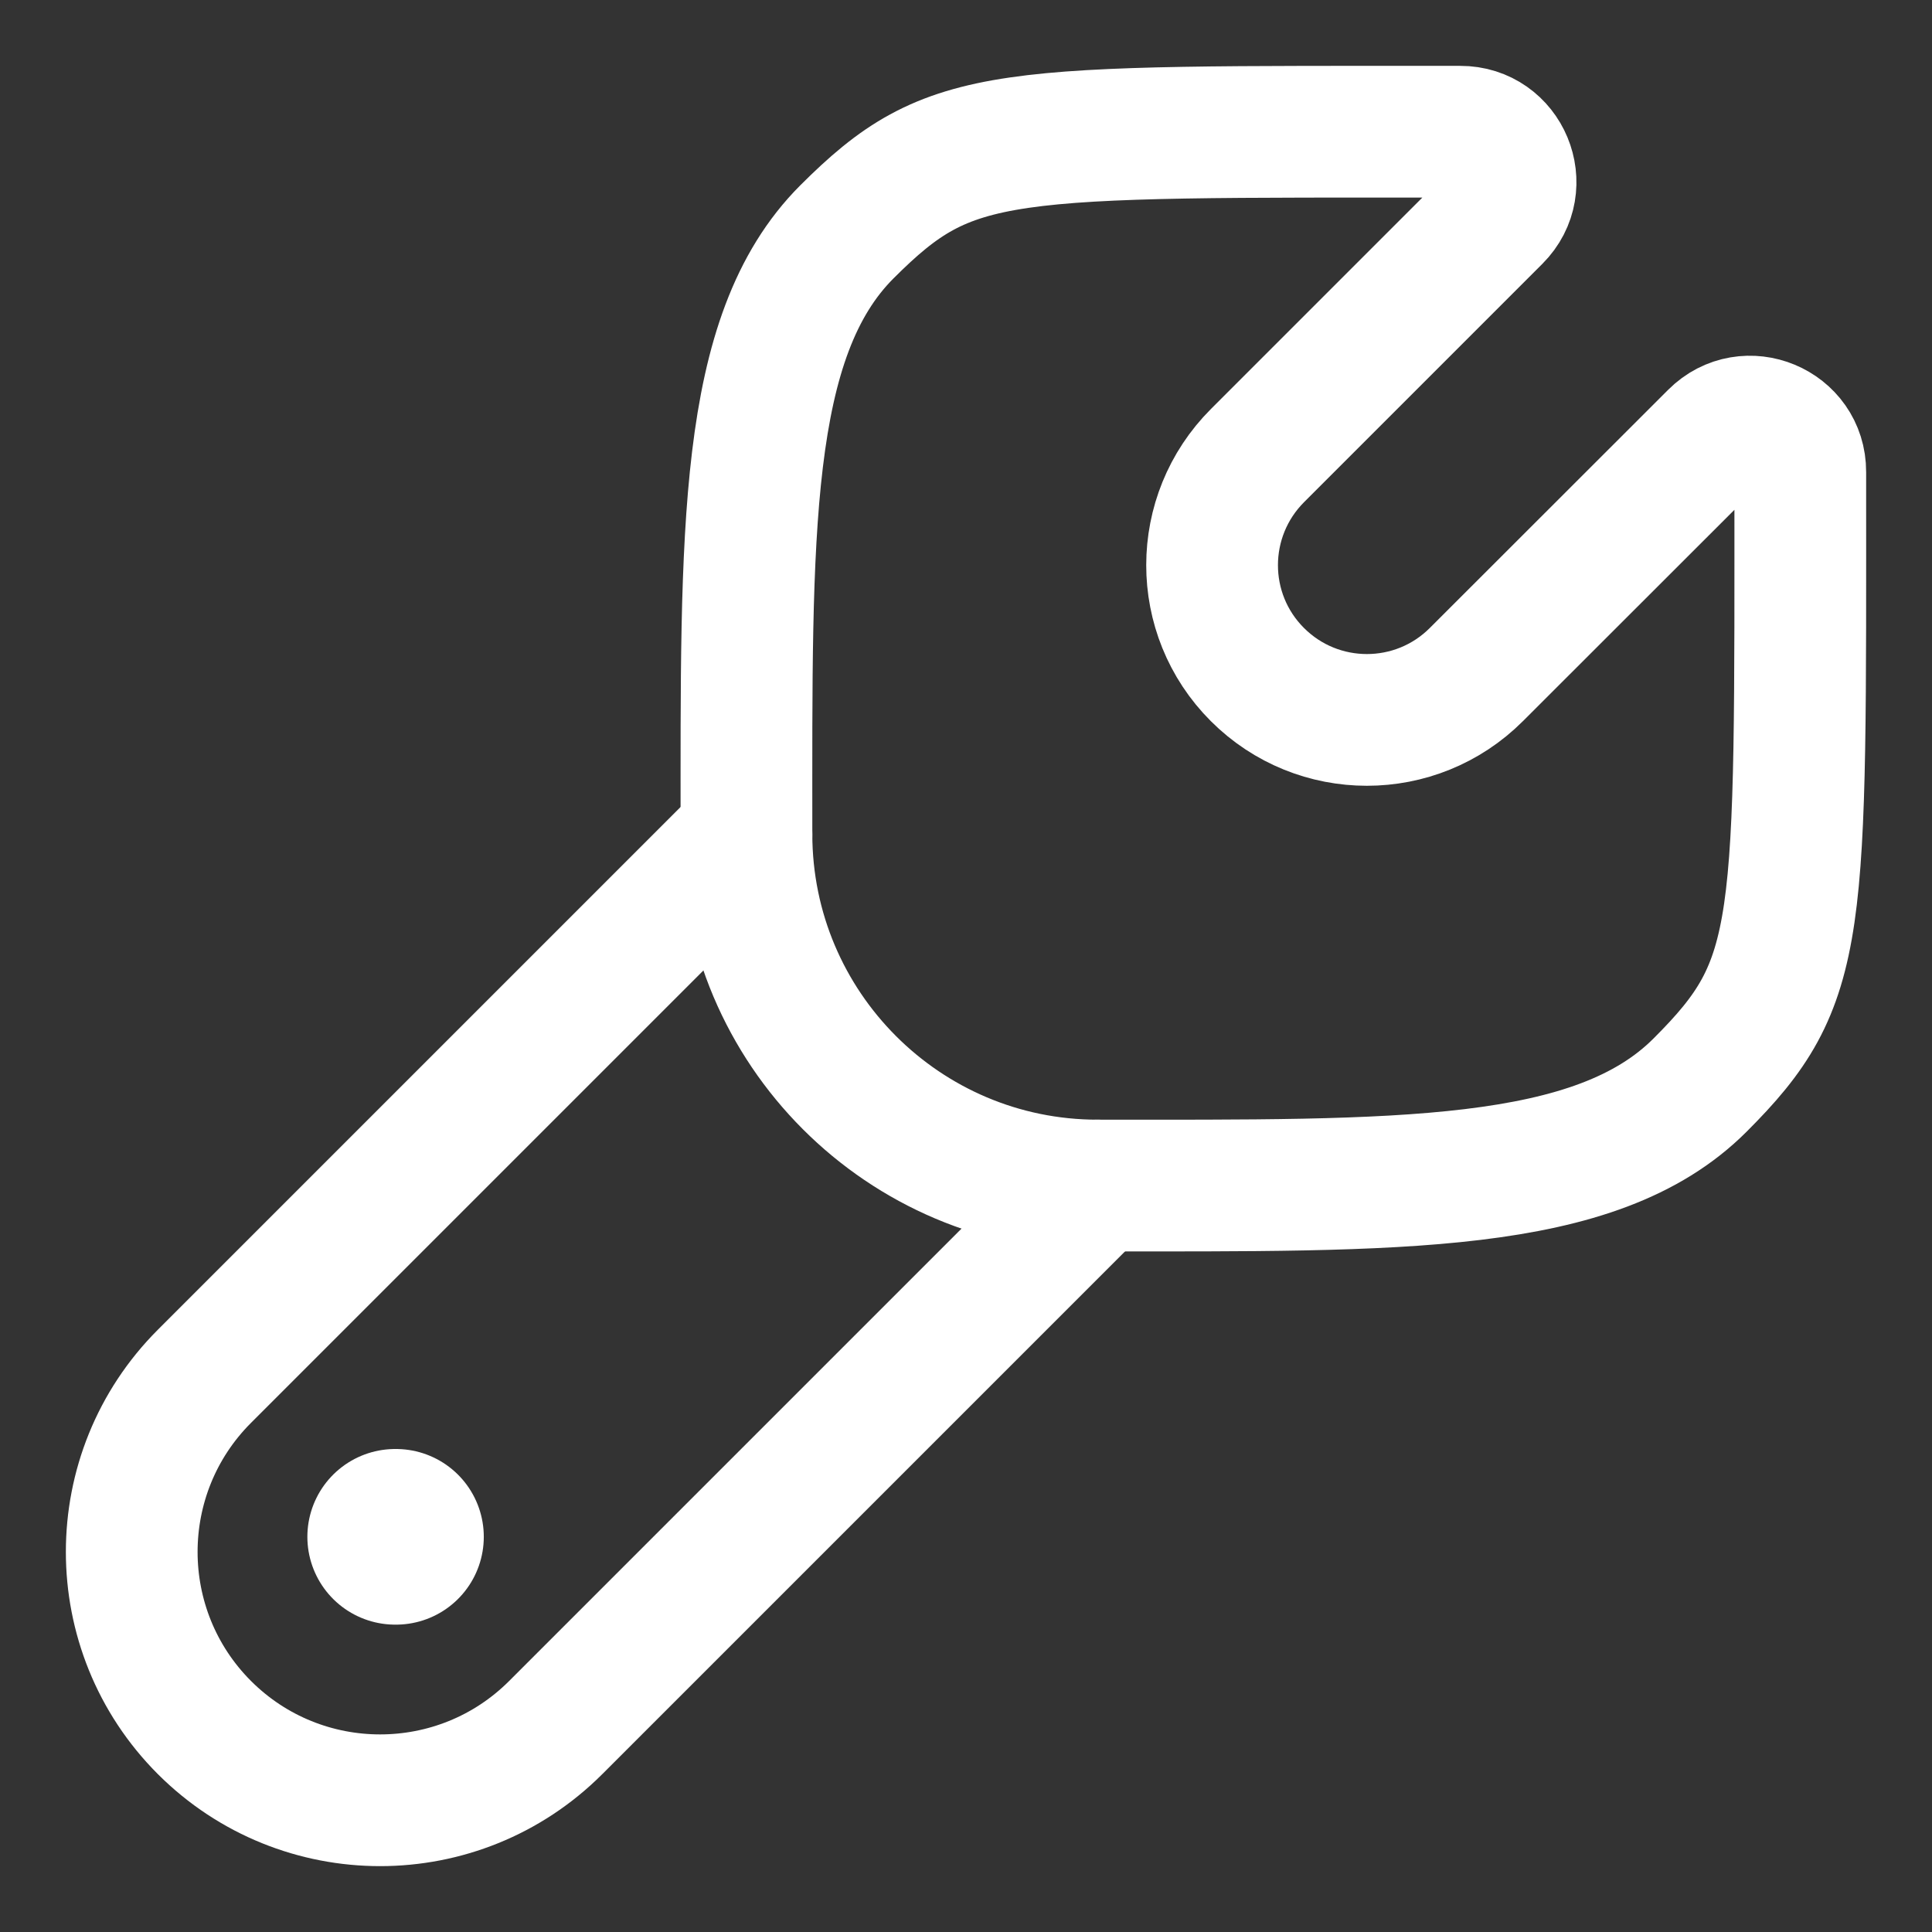 <svg width="22" height="22" viewBox="0 0 22 22" fill="none" xmlns="http://www.w3.org/2000/svg">
<rect x="0" y="0" width="22" height="22" fill="#333333" stroke="none"/>
<path d="M19.358 12.357C18.169 13.546 15.931 13.5 12.499 13.5C10.291 13.5 8.501 11.707 8.5 9.499C8.5 6.07 8.454 3.831 9.643 2.641C10.833 1.452 11.358 1.5 16.627 1.5C17.137 1.498 17.393 2.114 17.033 2.474L14.32 5.187C13.631 5.876 13.629 6.992 14.318 7.681C15.007 8.37 16.123 8.37 16.812 7.681L19.526 4.969C19.886 4.609 20.502 4.865 20.5 5.374C20.5 10.642 20.548 11.168 19.358 12.357Z" stroke="white" stroke-width="1.5"/>
<path d="M12.5 13.5L6.328 19.672C5.224 20.776 3.433 20.776 2.328 19.672C1.224 18.567 1.224 16.776 2.328 15.672L8.5 9.5" stroke="white" stroke-width="1.5" stroke-linecap="round"/>
<path d="M4.509 17.5H4.5" stroke="white" stroke-width="2" stroke-linecap="round" stroke-linejoin="round"/>
</svg>
